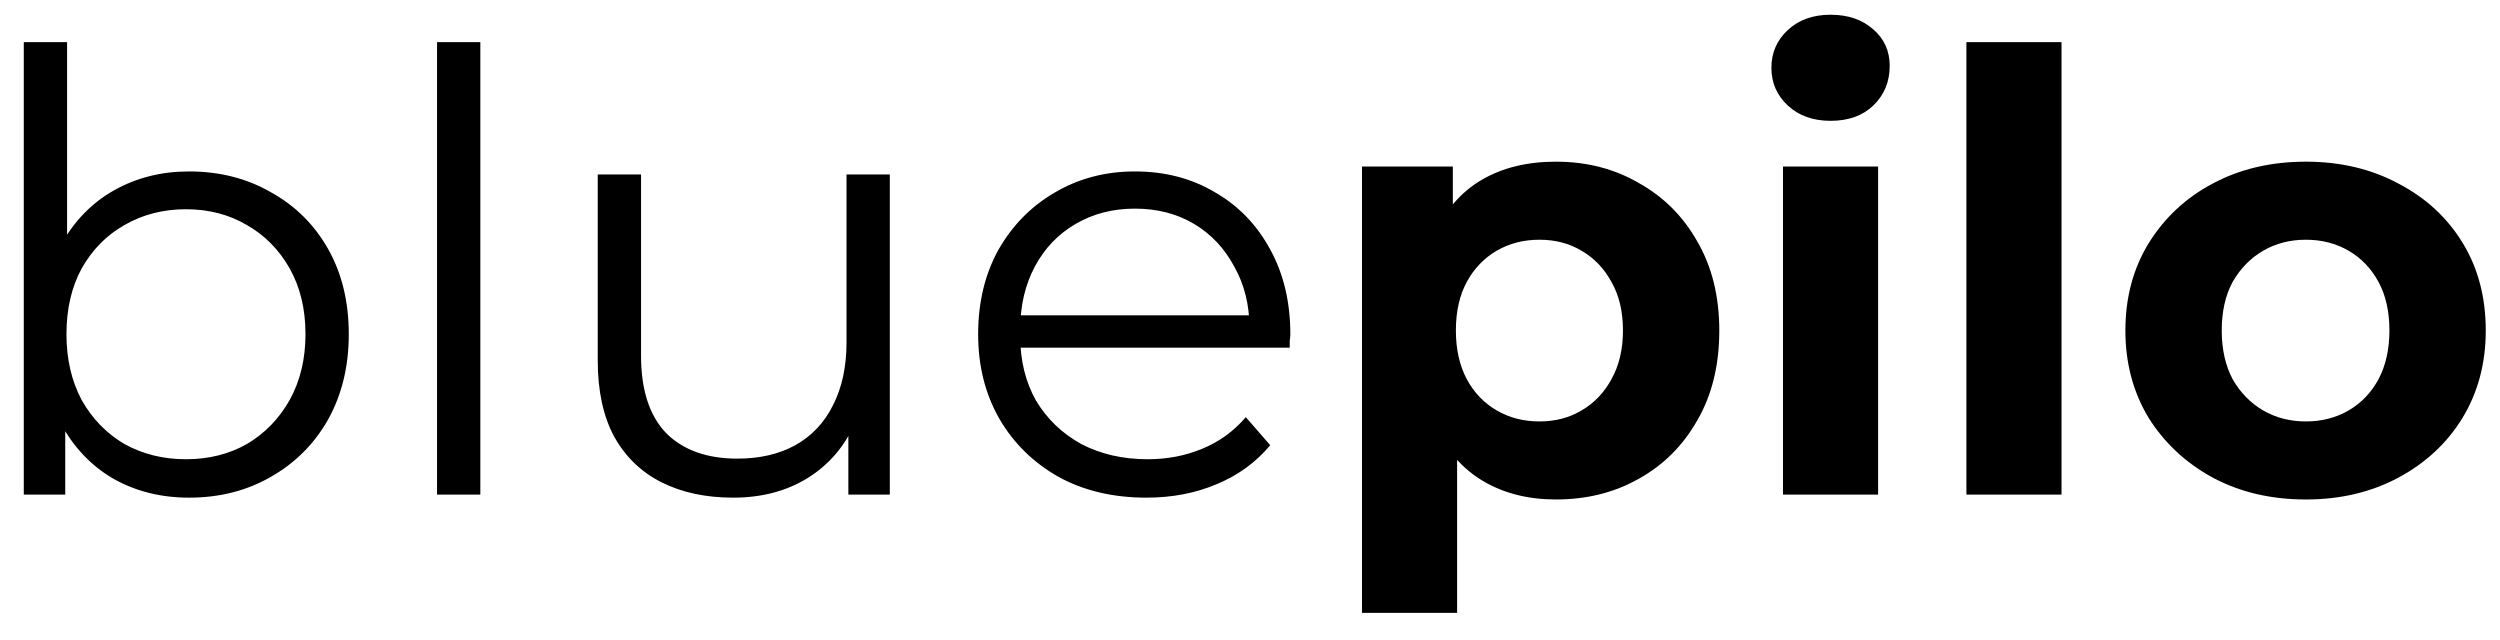 <svg width="82" height="21" viewBox="0 0 82 21" fill="none" xmlns="http://www.w3.org/2000/svg">
<path d="M6.2 16.323C5.28 16.323 4.453 16.116 3.72 15.703C2.986 15.276 2.406 14.663 1.98 13.863C1.553 13.063 1.34 12.096 1.34 10.963C1.34 9.816 1.553 8.85 1.98 8.063C2.42 7.263 3.006 6.656 3.74 6.243C4.473 5.83 5.293 5.623 6.2 5.623C7.2 5.623 8.093 5.85 8.88 6.303C9.68 6.743 10.306 7.363 10.76 8.163C11.213 8.963 11.44 9.896 11.44 10.963C11.44 12.016 11.213 12.95 10.76 13.763C10.306 14.563 9.68 15.19 8.88 15.643C8.093 16.096 7.2 16.323 6.2 16.323ZM0.78 16.223V1.383H2.2V8.823L2 10.943L2.14 13.063V16.223H0.78ZM6.1 15.063C6.846 15.063 7.513 14.896 8.1 14.563C8.686 14.216 9.153 13.736 9.5 13.123C9.846 12.496 10.02 11.776 10.02 10.963C10.02 10.136 9.846 9.416 9.5 8.803C9.153 8.19 8.686 7.716 8.1 7.383C7.513 7.036 6.846 6.863 6.1 6.863C5.353 6.863 4.68 7.036 4.08 7.383C3.493 7.716 3.026 8.19 2.68 8.803C2.346 9.416 2.18 10.136 2.18 10.963C2.18 11.776 2.346 12.496 2.68 13.123C3.026 13.736 3.493 14.216 4.08 14.563C4.68 14.896 5.353 15.063 6.1 15.063ZM14.335 16.223V1.383H15.755V16.223H14.335ZM24.046 16.323C23.152 16.323 22.372 16.156 21.706 15.823C21.039 15.49 20.519 14.99 20.146 14.323C19.786 13.656 19.606 12.823 19.606 11.823V5.723H21.026V11.663C21.026 12.783 21.299 13.63 21.846 14.203C22.406 14.763 23.186 15.043 24.186 15.043C24.919 15.043 25.552 14.896 26.086 14.603C26.632 14.296 27.046 13.856 27.326 13.283C27.619 12.71 27.766 12.023 27.766 11.223V5.723H29.186V16.223H27.826V13.343L28.046 13.863C27.712 14.636 27.192 15.243 26.486 15.683C25.792 16.11 24.979 16.323 24.046 16.323ZM37.603 16.323C36.51 16.323 35.55 16.096 34.723 15.643C33.896 15.176 33.25 14.543 32.783 13.743C32.316 12.93 32.083 12.003 32.083 10.963C32.083 9.923 32.303 9.003 32.743 8.203C33.196 7.403 33.81 6.776 34.583 6.323C35.37 5.856 36.25 5.623 37.223 5.623C38.21 5.623 39.083 5.85 39.843 6.303C40.616 6.743 41.223 7.37 41.663 8.183C42.103 8.983 42.323 9.91 42.323 10.963C42.323 11.03 42.316 11.103 42.303 11.183C42.303 11.25 42.303 11.323 42.303 11.403H33.163V10.343H41.543L40.983 10.763C40.983 10.003 40.816 9.33 40.483 8.743C40.163 8.143 39.723 7.676 39.163 7.343C38.603 7.01 37.956 6.843 37.223 6.843C36.503 6.843 35.856 7.01 35.283 7.343C34.71 7.676 34.263 8.143 33.943 8.743C33.623 9.343 33.463 10.03 33.463 10.803V11.023C33.463 11.823 33.636 12.53 33.983 13.143C34.343 13.743 34.836 14.216 35.463 14.563C36.103 14.896 36.83 15.063 37.643 15.063C38.283 15.063 38.876 14.95 39.423 14.723C39.983 14.496 40.463 14.15 40.863 13.683L41.663 14.603C41.196 15.163 40.61 15.59 39.903 15.883C39.21 16.176 38.443 16.323 37.603 16.323Z" fill="#333333" style="fill:#333333;fill:color(display-p3 0.2 0.2 0.2);fill-opacity:1;"/>
<path d="M51.033 16.383C50.127 16.383 49.333 16.183 48.653 15.783C47.973 15.383 47.44 14.776 47.053 13.963C46.68 13.136 46.493 12.096 46.493 10.843C46.493 9.576 46.673 8.536 47.033 7.723C47.393 6.91 47.913 6.303 48.593 5.903C49.273 5.503 50.087 5.303 51.033 5.303C52.047 5.303 52.953 5.536 53.753 6.003C54.567 6.456 55.207 7.096 55.673 7.923C56.153 8.75 56.393 9.723 56.393 10.843C56.393 11.976 56.153 12.956 55.673 13.783C55.207 14.61 54.567 15.25 53.753 15.703C52.953 16.156 52.047 16.383 51.033 16.383ZM44.673 20.103V5.463H47.653V7.663L47.593 10.863L47.793 14.043V20.103H44.673ZM50.493 13.823C51.013 13.823 51.473 13.703 51.873 13.463C52.287 13.223 52.613 12.883 52.853 12.443C53.107 11.99 53.233 11.456 53.233 10.843C53.233 10.216 53.107 9.683 52.853 9.243C52.613 8.803 52.287 8.463 51.873 8.223C51.473 7.983 51.013 7.863 50.493 7.863C49.973 7.863 49.507 7.983 49.093 8.223C48.68 8.463 48.353 8.803 48.113 9.243C47.873 9.683 47.753 10.216 47.753 10.843C47.753 11.456 47.873 11.99 48.113 12.443C48.353 12.883 48.68 13.223 49.093 13.463C49.507 13.703 49.973 13.823 50.493 13.823ZM58.482 16.223V5.463H61.602V16.223H58.482ZM60.042 3.963C59.469 3.963 59.002 3.796 58.642 3.463C58.282 3.13 58.102 2.716 58.102 2.223C58.102 1.73 58.282 1.316 58.642 0.983C59.002 0.65 59.469 0.483 60.042 0.483C60.615 0.483 61.082 0.643 61.442 0.963C61.802 1.27 61.982 1.67 61.982 2.163C61.982 2.683 61.802 3.116 61.442 3.463C61.095 3.796 60.629 3.963 60.042 3.963ZM64.498 16.223V1.383H67.618V16.223H64.498ZM75.633 16.383C74.487 16.383 73.467 16.143 72.573 15.663C71.693 15.183 70.993 14.53 70.473 13.703C69.967 12.863 69.713 11.91 69.713 10.843C69.713 9.763 69.967 8.81 70.473 7.983C70.993 7.143 71.693 6.49 72.573 6.023C73.467 5.543 74.487 5.303 75.633 5.303C76.767 5.303 77.78 5.543 78.673 6.023C79.567 6.49 80.267 7.136 80.773 7.963C81.28 8.79 81.533 9.75 81.533 10.843C81.533 11.91 81.28 12.863 80.773 13.703C80.267 14.53 79.567 15.183 78.673 15.663C77.78 16.143 76.767 16.383 75.633 16.383ZM75.633 13.823C76.153 13.823 76.62 13.703 77.033 13.463C77.447 13.223 77.773 12.883 78.013 12.443C78.253 11.99 78.373 11.456 78.373 10.843C78.373 10.216 78.253 9.683 78.013 9.243C77.773 8.803 77.447 8.463 77.033 8.223C76.62 7.983 76.153 7.863 75.633 7.863C75.113 7.863 74.647 7.983 74.233 8.223C73.82 8.463 73.487 8.803 73.233 9.243C72.993 9.683 72.873 10.216 72.873 10.843C72.873 11.456 72.993 11.99 73.233 12.443C73.487 12.883 73.82 13.223 74.233 13.463C74.647 13.703 75.113 13.823 75.633 13.823Z" fill="#0241FF" style="fill:#0241FF;fill:color(display-p3 0.008 0.255 1);fill-opacity:1;"/>
</svg>
